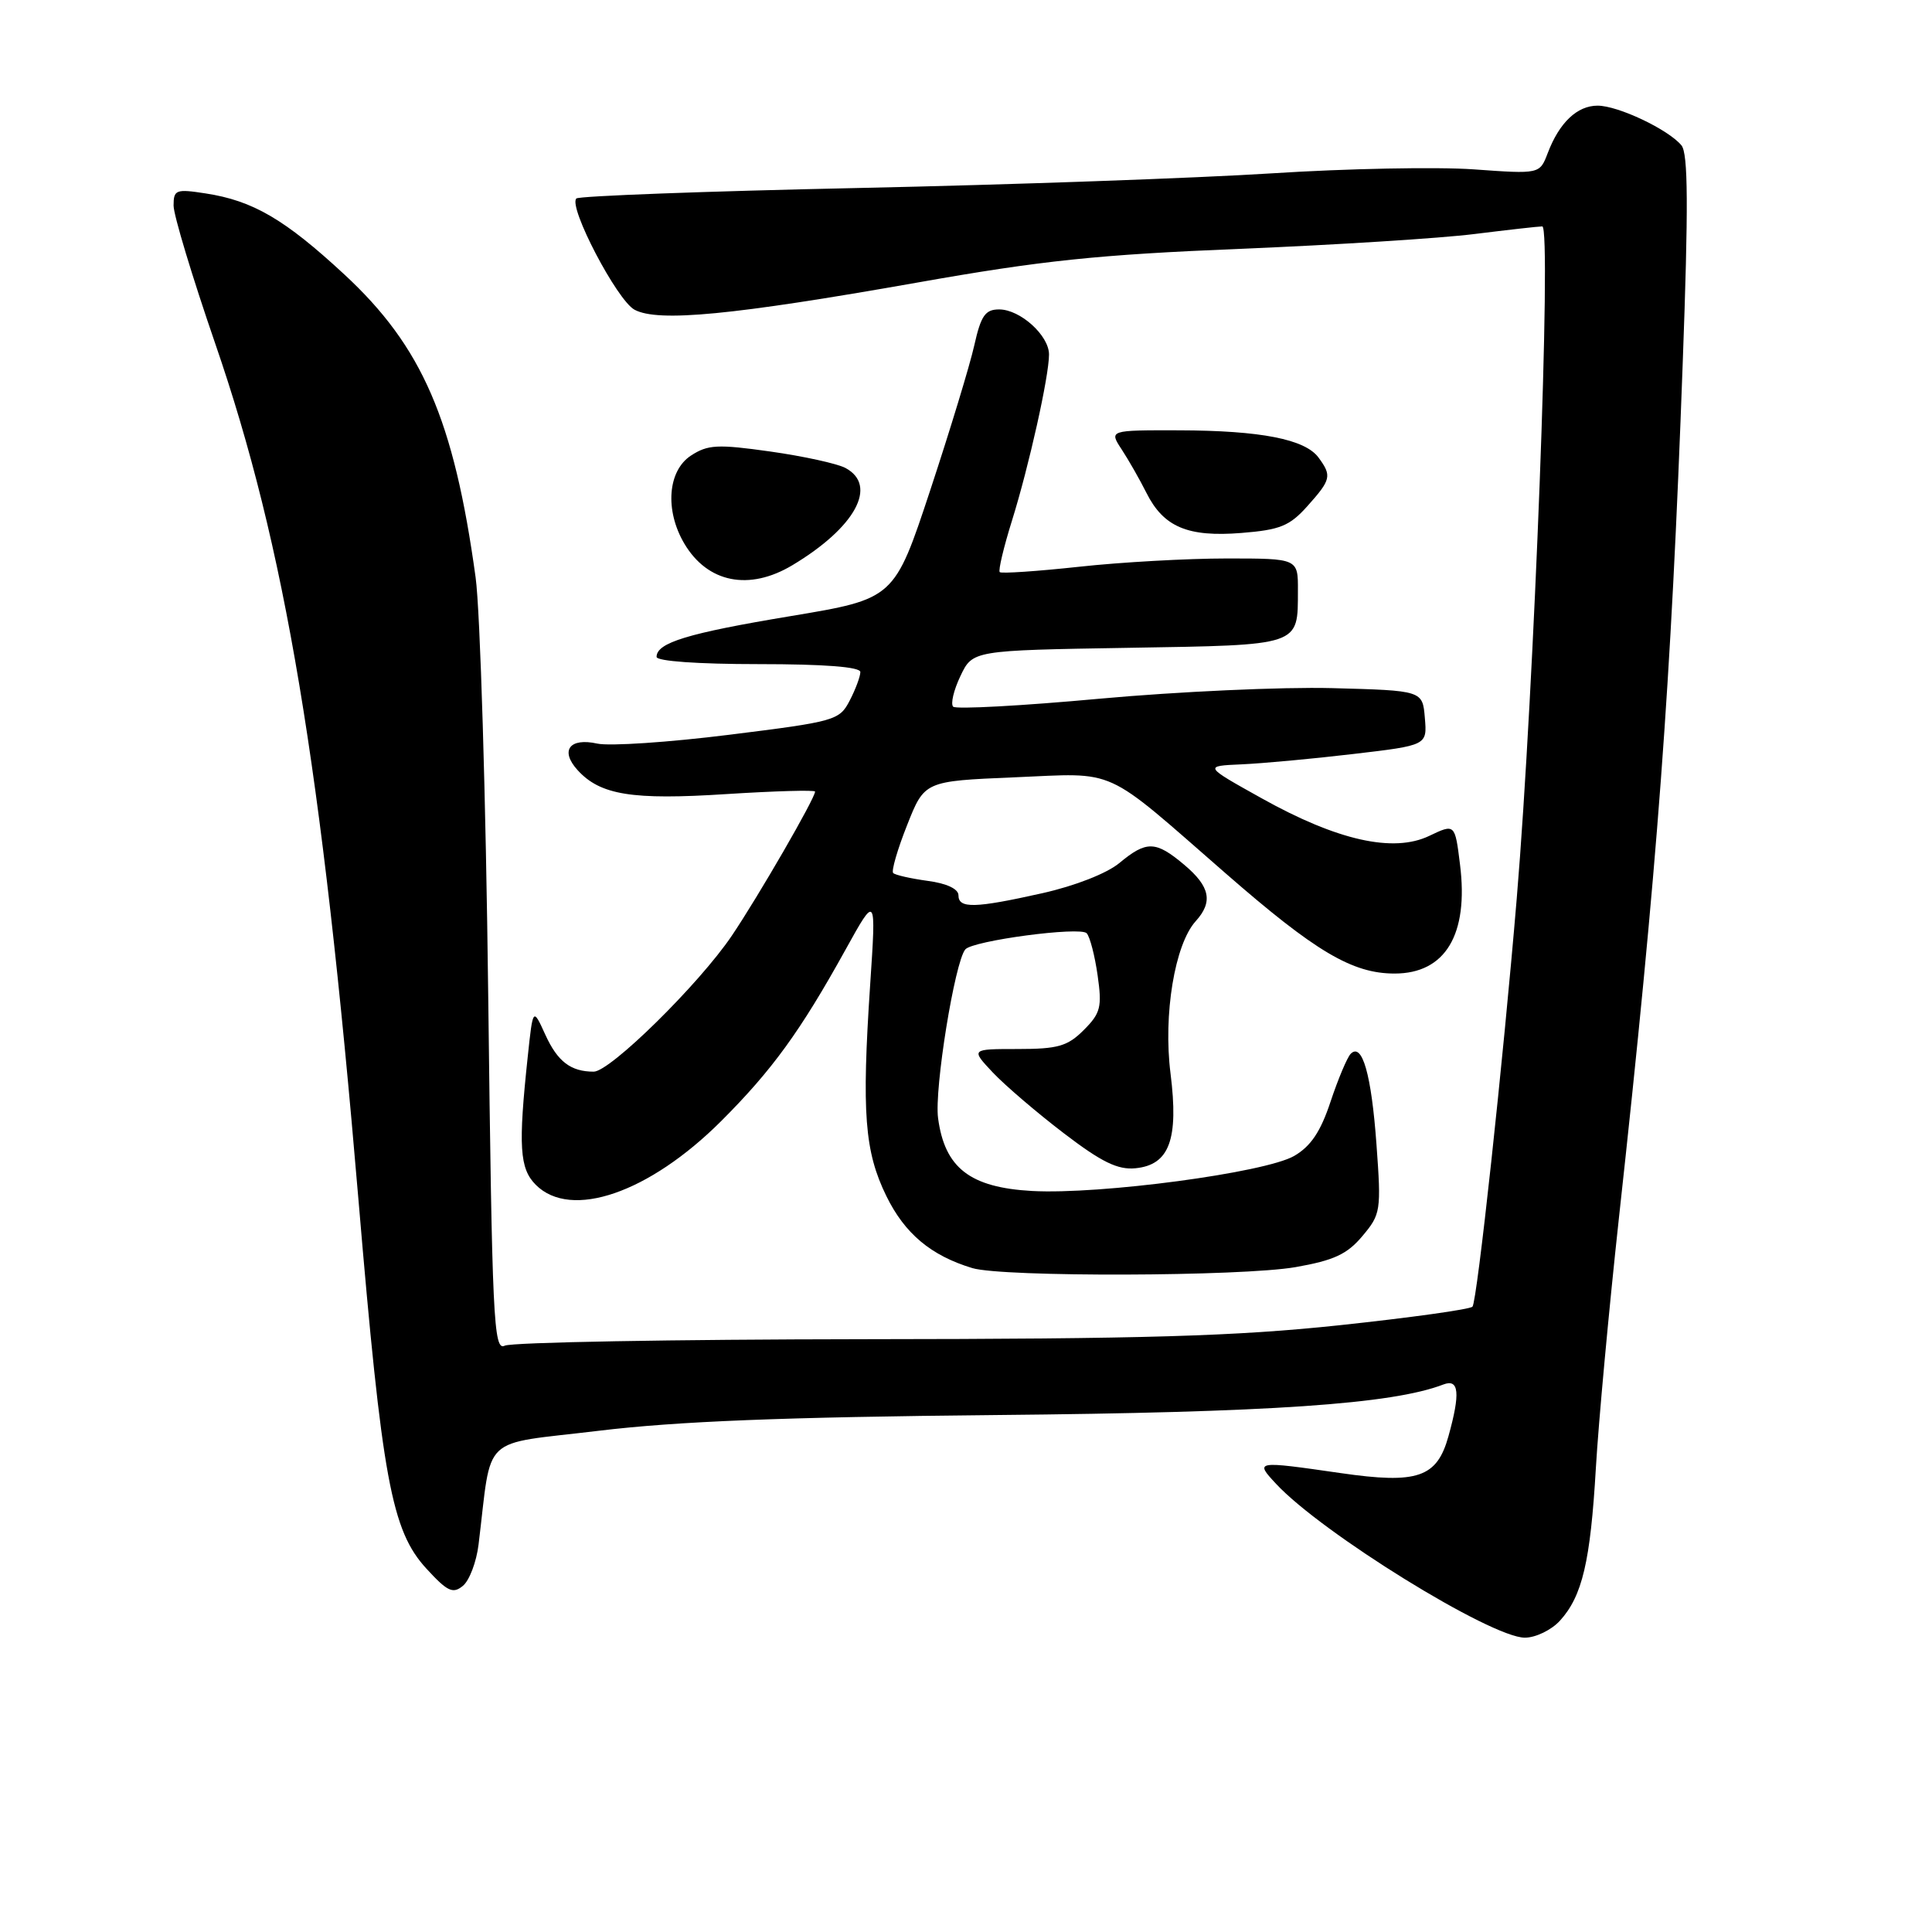 <?xml version="1.0" encoding="UTF-8" standalone="no"?>
<!DOCTYPE svg PUBLIC "-//W3C//DTD SVG 1.1//EN" "http://www.w3.org/Graphics/SVG/1.1/DTD/svg11.dtd" >
<svg xmlns="http://www.w3.org/2000/svg" xmlns:xlink="http://www.w3.org/1999/xlink" version="1.1" viewBox="0 0 256 256">
 <g >
 <path fill="currentColor"
d=" M 206.70 214.75 C 209.66 211.50 210.74 206.92 211.46 194.53 C 211.81 188.50 213.18 173.65 214.50 161.53 C 219.63 114.77 221.42 90.77 222.97 48.09 C 223.73 27.36 223.69 20.33 222.80 19.26 C 221.05 17.15 214.40 14.00 211.69 14.00 C 208.98 14.00 206.62 16.24 205.08 20.29 C 204.02 23.07 204.02 23.07 195.26 22.44 C 190.44 22.10 178.40 22.33 168.50 22.97 C 158.60 23.60 133.96 24.48 113.73 24.91 C 93.51 25.34 76.70 25.97 76.37 26.30 C 75.27 27.39 81.77 39.81 84.08 41.04 C 87.21 42.72 97.10 41.76 121.50 37.45 C 138.02 34.52 145.48 33.74 164.39 32.97 C 176.98 32.45 190.92 31.57 195.36 31.01 C 199.81 30.46 203.86 30.00 204.36 30.00 C 205.62 30.00 203.29 91.37 200.98 119.00 C 199.17 140.72 195.72 172.50 195.11 173.14 C 194.78 173.50 186.85 174.60 177.50 175.60 C 163.73 177.06 151.75 177.42 114.50 177.45 C 89.20 177.48 67.77 177.86 66.88 178.31 C 65.40 179.04 65.21 174.96 64.69 131.81 C 64.38 105.79 63.63 80.90 63.02 76.50 C 60.15 55.62 55.94 45.91 45.61 36.35 C 37.74 29.06 33.51 26.59 27.25 25.63 C 23.31 25.02 23.00 25.14 23.00 27.24 C 23.00 28.49 25.48 36.70 28.51 45.50 C 37.78 72.38 42.63 101.37 47.50 159.00 C 50.63 196.06 51.87 202.80 56.50 207.85 C 59.29 210.89 60.01 211.23 61.34 210.13 C 62.20 209.42 63.13 206.96 63.41 204.67 C 65.24 189.79 63.43 191.51 79.29 189.59 C 89.72 188.33 103.74 187.77 132.00 187.50 C 168.33 187.16 184.48 186.06 191.26 183.45 C 193.33 182.66 193.52 184.59 191.93 190.30 C 190.41 195.79 187.84 196.67 177.63 195.19 C 166.33 193.56 166.25 193.57 169.08 196.61 C 175.13 203.13 197.57 217.00 202.05 217.00 C 203.48 217.00 205.57 215.99 206.70 214.75 Z  M 171.67 167.90 C 176.74 167.01 178.50 166.20 180.52 163.79 C 182.96 160.90 183.03 160.43 182.39 151.64 C 181.72 142.37 180.50 138.09 178.97 139.64 C 178.51 140.11 177.31 142.96 176.31 145.96 C 174.99 149.95 173.69 151.89 171.48 153.17 C 167.63 155.39 145.79 158.31 136.74 157.81 C 128.53 157.35 125.18 154.76 124.30 148.16 C 123.78 144.34 126.51 127.44 127.91 125.80 C 128.89 124.64 143.15 122.74 143.99 123.66 C 144.42 124.12 145.07 126.63 145.44 129.24 C 146.04 133.44 145.84 134.25 143.60 136.49 C 141.46 138.63 140.18 139.00 134.86 139.00 C 128.63 139.00 128.63 139.00 131.56 142.12 C 133.18 143.83 137.41 147.45 140.96 150.16 C 145.97 153.99 148.11 155.03 150.45 154.80 C 154.95 154.36 156.20 150.99 155.10 142.24 C 154.12 134.44 155.66 125.14 158.43 122.07 C 160.76 119.50 160.35 117.48 156.92 114.59 C 153.13 111.40 151.92 111.37 148.33 114.35 C 146.67 115.73 142.45 117.38 138.13 118.35 C 129.16 120.36 127.00 120.41 127.00 118.63 C 127.00 117.79 125.44 117.05 122.92 116.72 C 120.67 116.41 118.62 115.95 118.35 115.68 C 118.09 115.42 118.91 112.57 120.19 109.35 C 122.50 103.50 122.50 103.50 134.40 103.00 C 148.21 102.42 146.00 101.42 162.40 115.72 C 174.30 126.10 179.18 129.00 184.79 129.00 C 191.52 129.00 194.62 123.83 193.46 114.56 C 192.79 109.13 192.79 109.13 189.36 110.77 C 184.61 113.03 177.20 111.37 167.20 105.79 C 159.50 101.50 159.50 101.50 164.50 101.28 C 167.25 101.16 173.91 100.55 179.30 99.91 C 189.11 98.76 189.11 98.76 188.80 95.13 C 188.50 91.50 188.50 91.50 176.50 91.18 C 169.90 91.01 156.05 91.64 145.73 92.58 C 135.41 93.53 126.67 94.00 126.30 93.64 C 125.94 93.27 126.37 91.45 127.26 89.58 C 128.88 86.18 128.88 86.18 149.48 85.84 C 172.50 85.46 171.96 85.64 171.98 78.25 C 172.00 74.00 172.00 74.00 162.54 74.00 C 157.34 74.00 148.53 74.49 142.97 75.10 C 137.41 75.70 132.69 76.02 132.47 75.81 C 132.26 75.59 132.99 72.51 134.10 68.96 C 136.35 61.74 139.00 49.87 139.00 46.97 C 139.00 44.45 135.18 41.00 132.39 41.00 C 130.55 41.00 129.98 41.82 129.10 45.75 C 128.52 48.36 125.89 56.99 123.27 64.93 C 118.50 79.35 118.50 79.35 104.75 81.64 C 91.15 83.90 87.00 85.16 87.00 87.04 C 87.00 87.61 92.49 88.00 100.50 88.00 C 109.26 88.00 114.00 88.37 114.00 89.05 C 114.00 89.63 113.37 91.33 112.59 92.83 C 111.23 95.46 110.67 95.61 96.63 97.36 C 88.63 98.36 80.76 98.89 79.14 98.53 C 75.47 97.72 74.18 99.44 76.52 102.03 C 79.53 105.35 83.75 106.03 96.25 105.22 C 102.71 104.81 108.00 104.66 108.00 104.89 C 108.00 105.78 100.49 118.77 96.96 124.00 C 92.61 130.43 80.85 142.00 78.67 142.00 C 75.63 142.00 73.89 140.67 72.27 137.13 C 70.62 133.50 70.62 133.50 69.93 140.00 C 68.66 151.90 68.84 154.84 71.00 157.00 C 75.65 161.65 86.01 158.08 95.56 148.55 C 102.31 141.80 106.04 136.67 112.03 125.85 C 116.10 118.50 116.10 118.50 115.30 130.50 C 114.17 147.49 114.56 152.57 117.44 158.47 C 119.88 163.46 123.35 166.37 128.84 168.03 C 132.88 169.24 164.48 169.15 171.67 167.90 Z  M 105.00 74.89 C 113.33 69.90 116.37 64.34 112.03 62.01 C 110.94 61.43 106.47 60.45 102.08 59.83 C 95.08 58.84 93.79 58.91 91.55 60.37 C 88.47 62.39 88.08 67.63 90.67 72.02 C 93.75 77.23 99.26 78.33 105.00 74.89 Z  M 173.24 67.06 C 176.38 63.55 176.49 63.05 174.72 60.64 C 172.94 58.20 167.07 57.05 156.23 57.02 C 146.95 57.00 146.95 57.00 148.64 59.57 C 149.56 60.98 151.04 63.57 151.91 65.31 C 154.18 69.83 157.38 71.19 164.49 70.62 C 169.62 70.21 170.88 69.70 173.24 67.06 Z "/>
</g>
</svg>